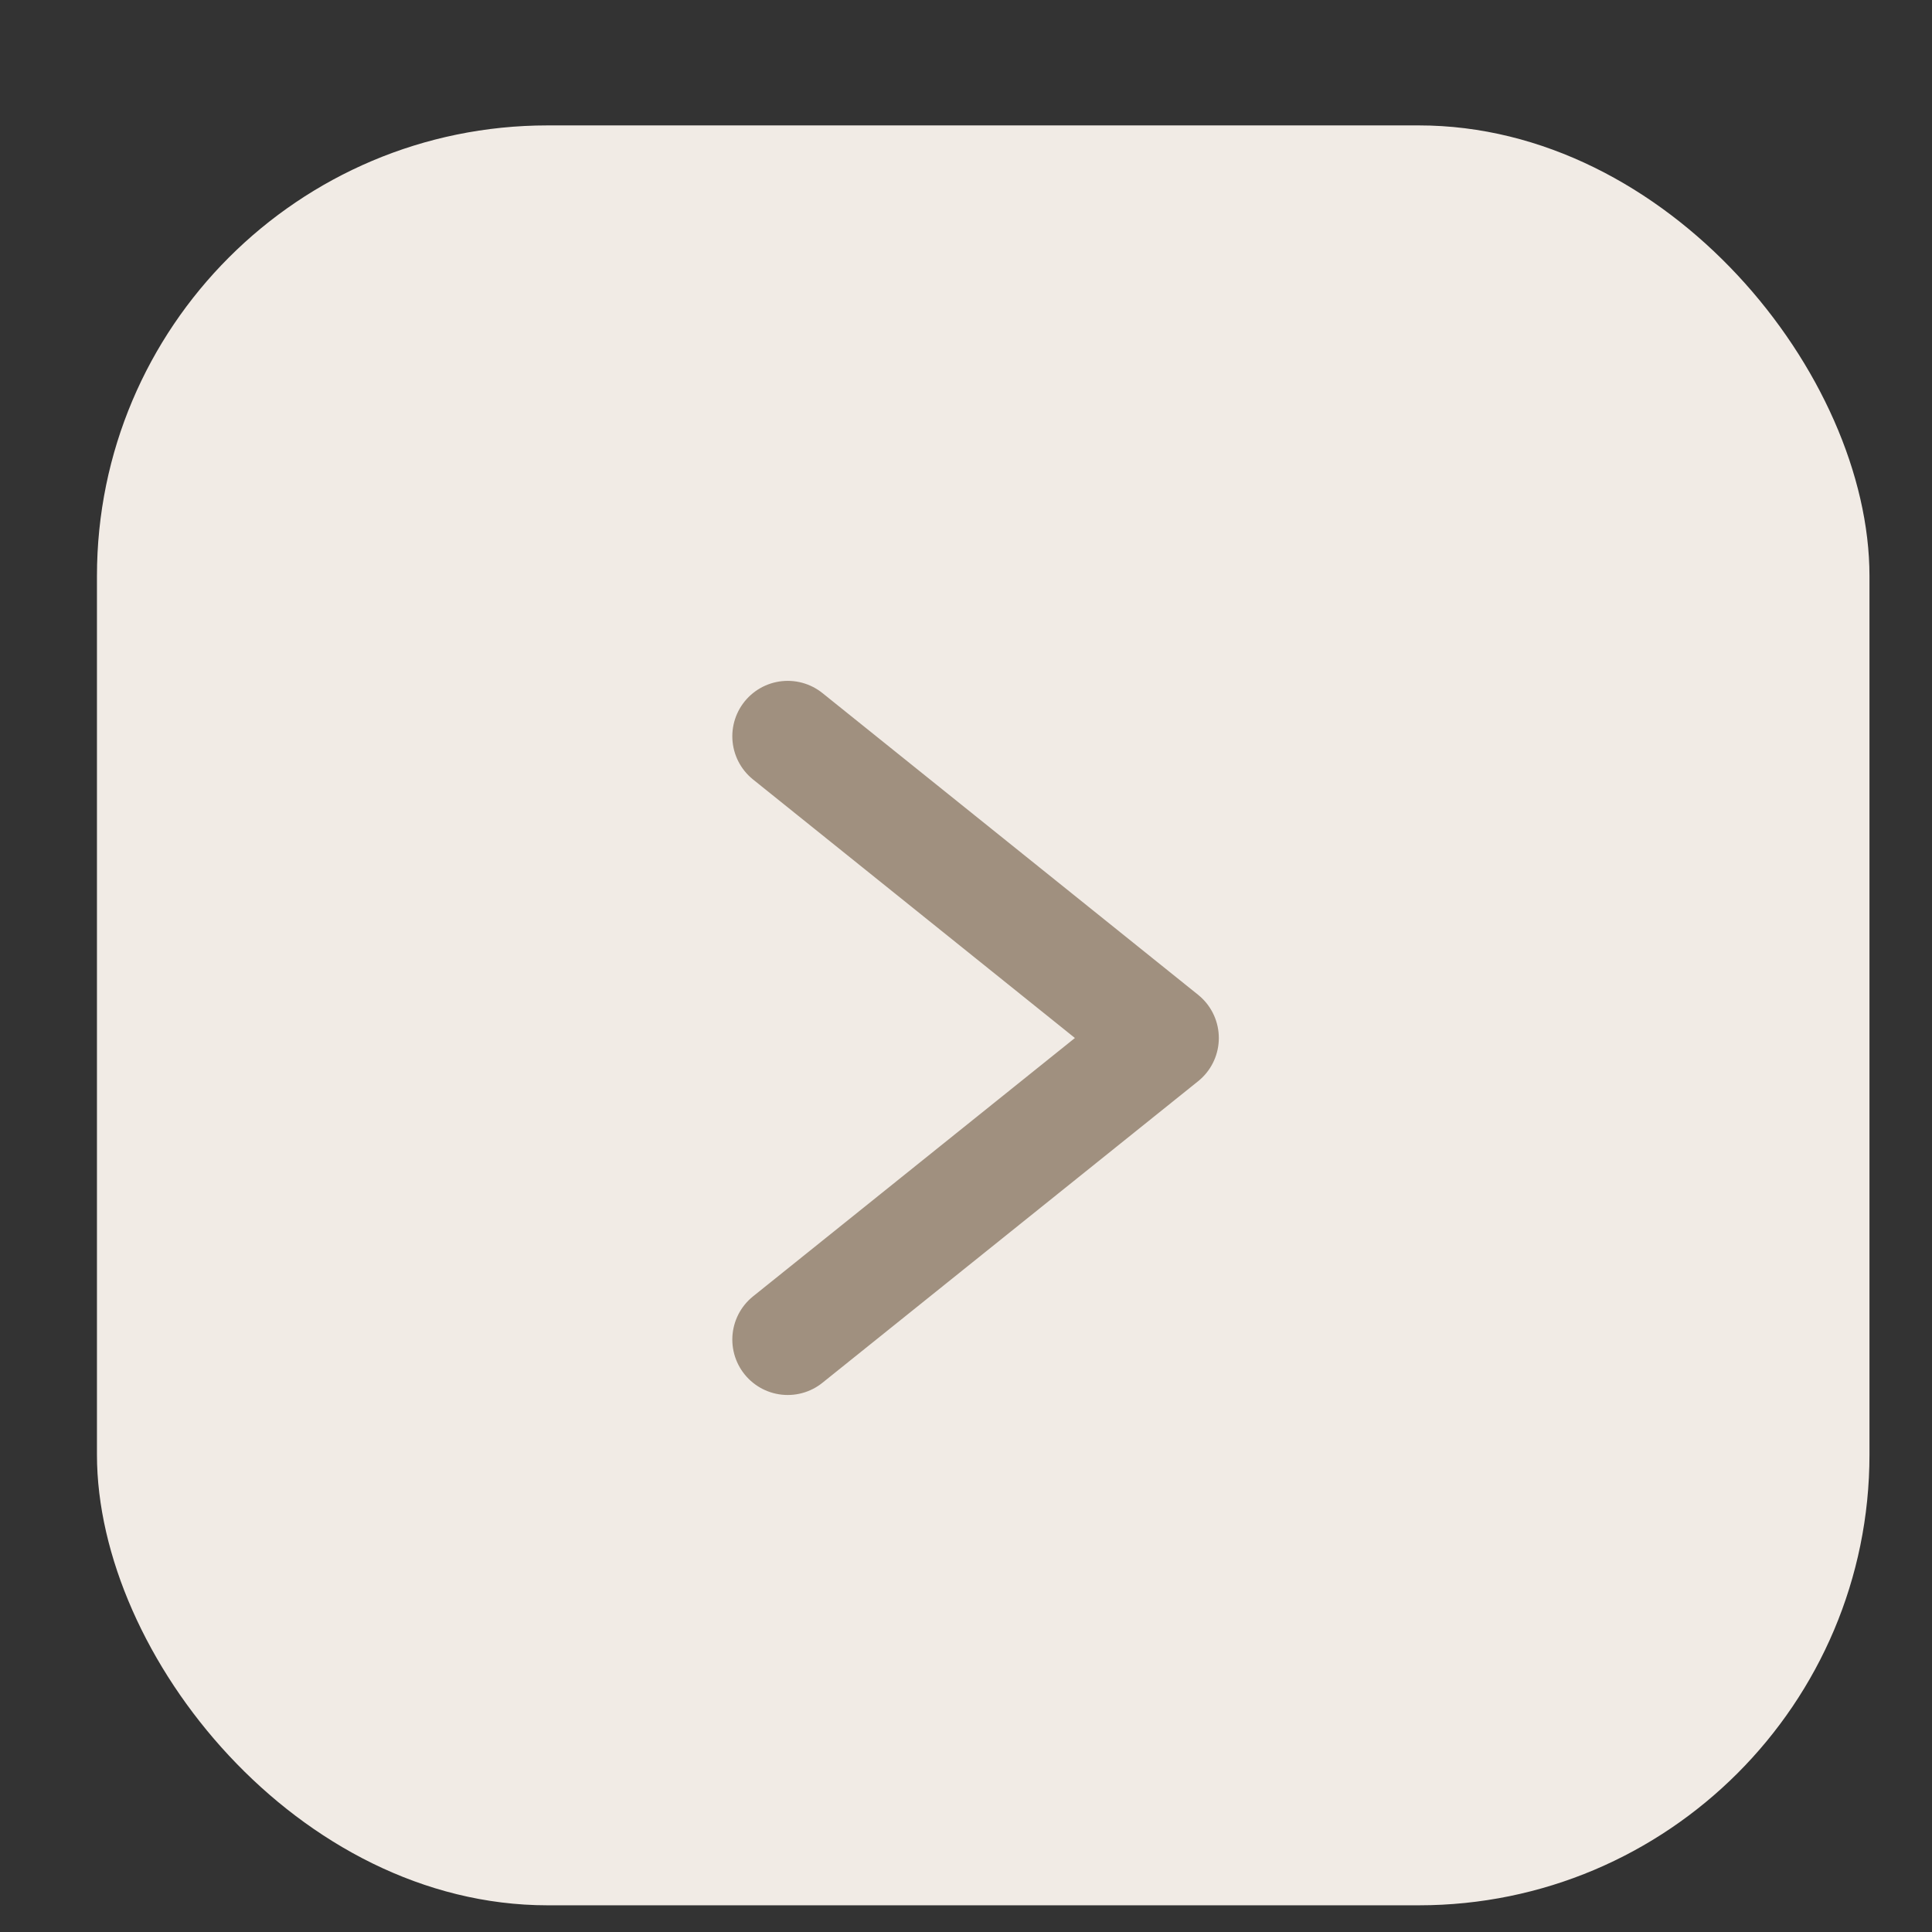 <svg width="11" height="11" viewBox="0 0 11 11" fill="none" xmlns="http://www.w3.org/2000/svg">
<rect x="0" y="0" width="11" height="11" fill="#333333" stroke="none"/>
<rect x="0.552" y="0.714" width="10.092" height="10.134" rx="2.566" fill="#F1EBE5"/>
<path d="M4.485 4.192L6.624 5.91L4.485 7.627" stroke="#A0907F" stroke-width="0.631" stroke-linecap="round" stroke-linejoin="round"/>
</svg>
